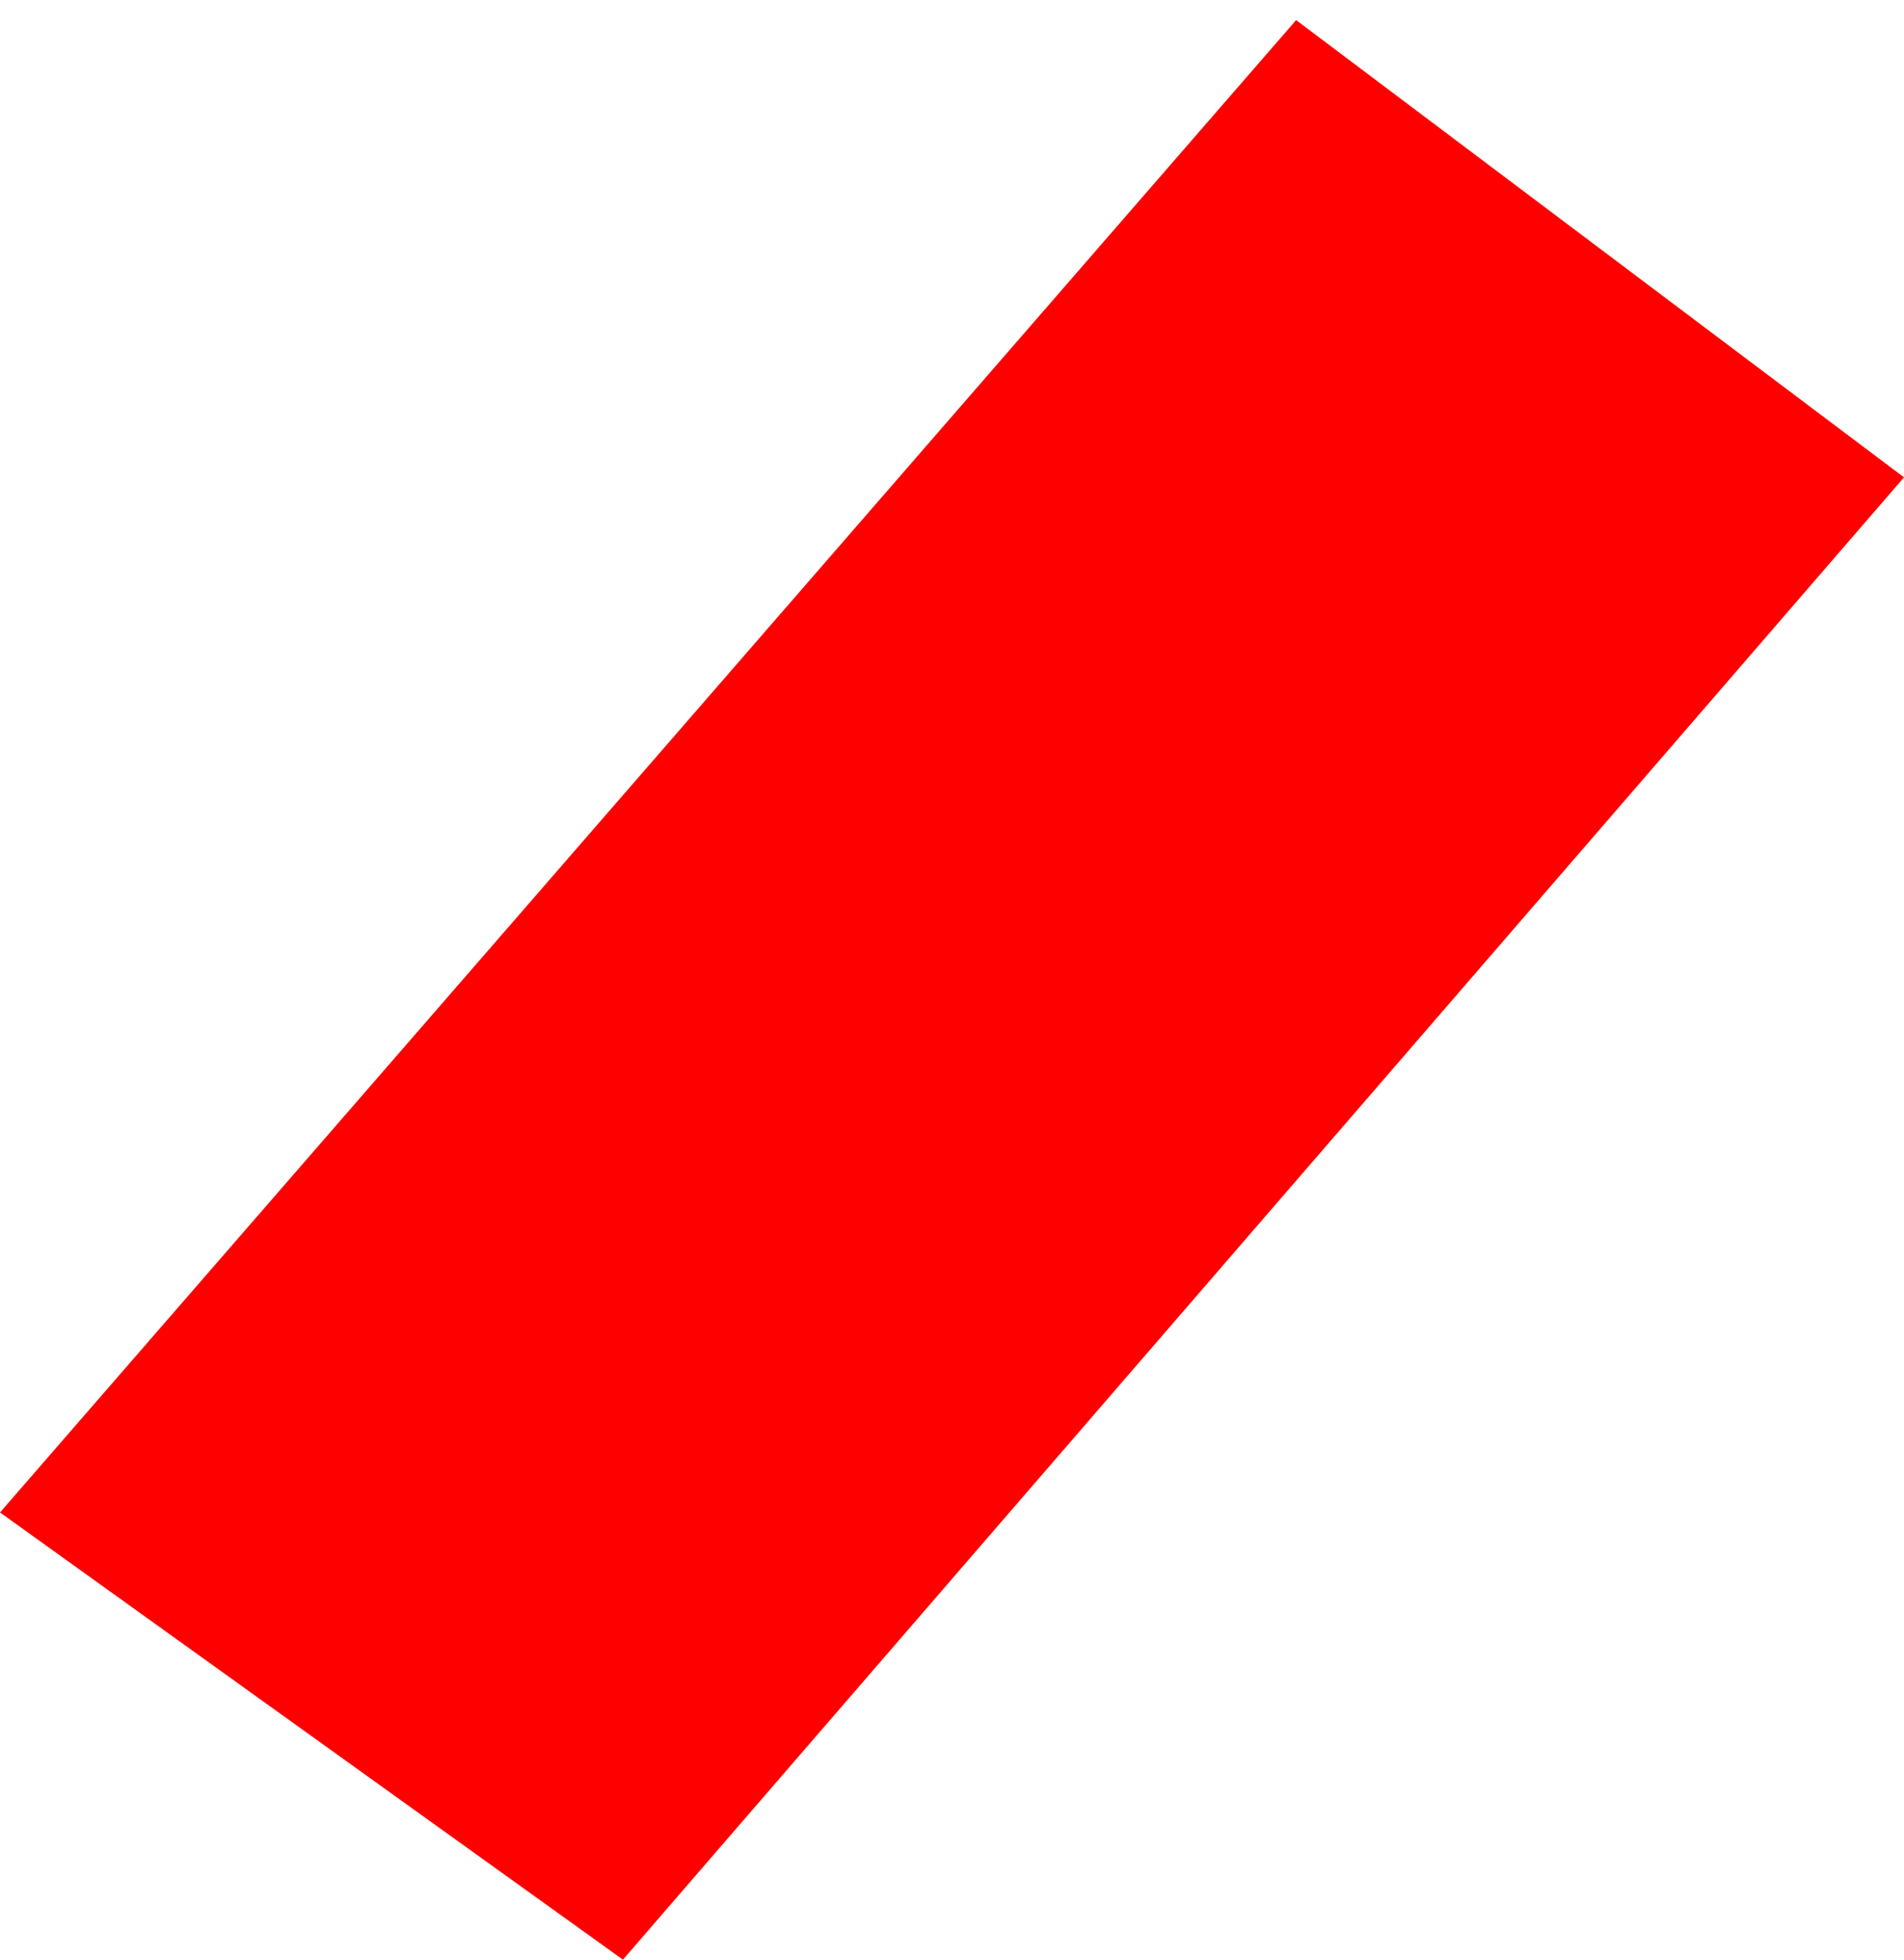 <?xml version="1.0" encoding="UTF-8" standalone="no"?>
<svg xmlns:ffdec="https://www.free-decompiler.com/flash" xmlns:xlink="http://www.w3.org/1999/xlink" ffdec:objectType="morphshape" height="19.5px" width="18.95px" xmlns="http://www.w3.org/2000/svg">
  <g transform="matrix(1.0, 0.0, 0.0, 1.0, 40.6, -1.85)">
    <path d="M-40.6 16.9 L-34.4 21.35 -21.65 6.6 -27.7 2.05 -40.6 16.9" fill="#ff0000" fill-rule="evenodd" stroke="none">
      <animate attributeName="fill" dur="2s" repeatCount="indefinite" values="#ff0000;#ff0001"/>
      <animate attributeName="fill-opacity" dur="2s" repeatCount="indefinite" values="1.0;1.0"/>
      <animate attributeName="d" dur="2s" repeatCount="indefinite" values="M-40.6 16.9 L-34.4 21.35 -21.65 6.6 -27.7 2.05 -40.6 16.9;M-31.05 2.9 L-23.6 8.8 -22.95 8.0 -30.2 1.85 -31.05 2.9"/>
    </path>
    <path d="M-40.6 16.9 L-27.7 2.05 -21.65 6.6 -34.4 21.35 -40.6 16.9 Z" fill="none" stroke="#000000" stroke-linecap="round" stroke-linejoin="round" stroke-opacity="0.0" stroke-width="0.0">
      <animate attributeName="stroke" dur="2s" repeatCount="indefinite" values="#000000;#000001"/>
      <animate attributeName="stroke-width" dur="2s" repeatCount="indefinite" values="0.0;0.0"/>
      <animate attributeName="fill-opacity" dur="2s" repeatCount="indefinite" values="0.0;0.0"/>
      <animate attributeName="d" dur="2s" repeatCount="indefinite" values="M-40.6 16.9 L-27.7 2.05 -21.65 6.6 -34.4 21.35 -40.6 16.9 Z;M-31.05 2.9 L-30.2 1.85 -22.95 8.0 -23.6 8.8 -31.05 2.9 Z"/>
    </path>
  </g>
</svg>
